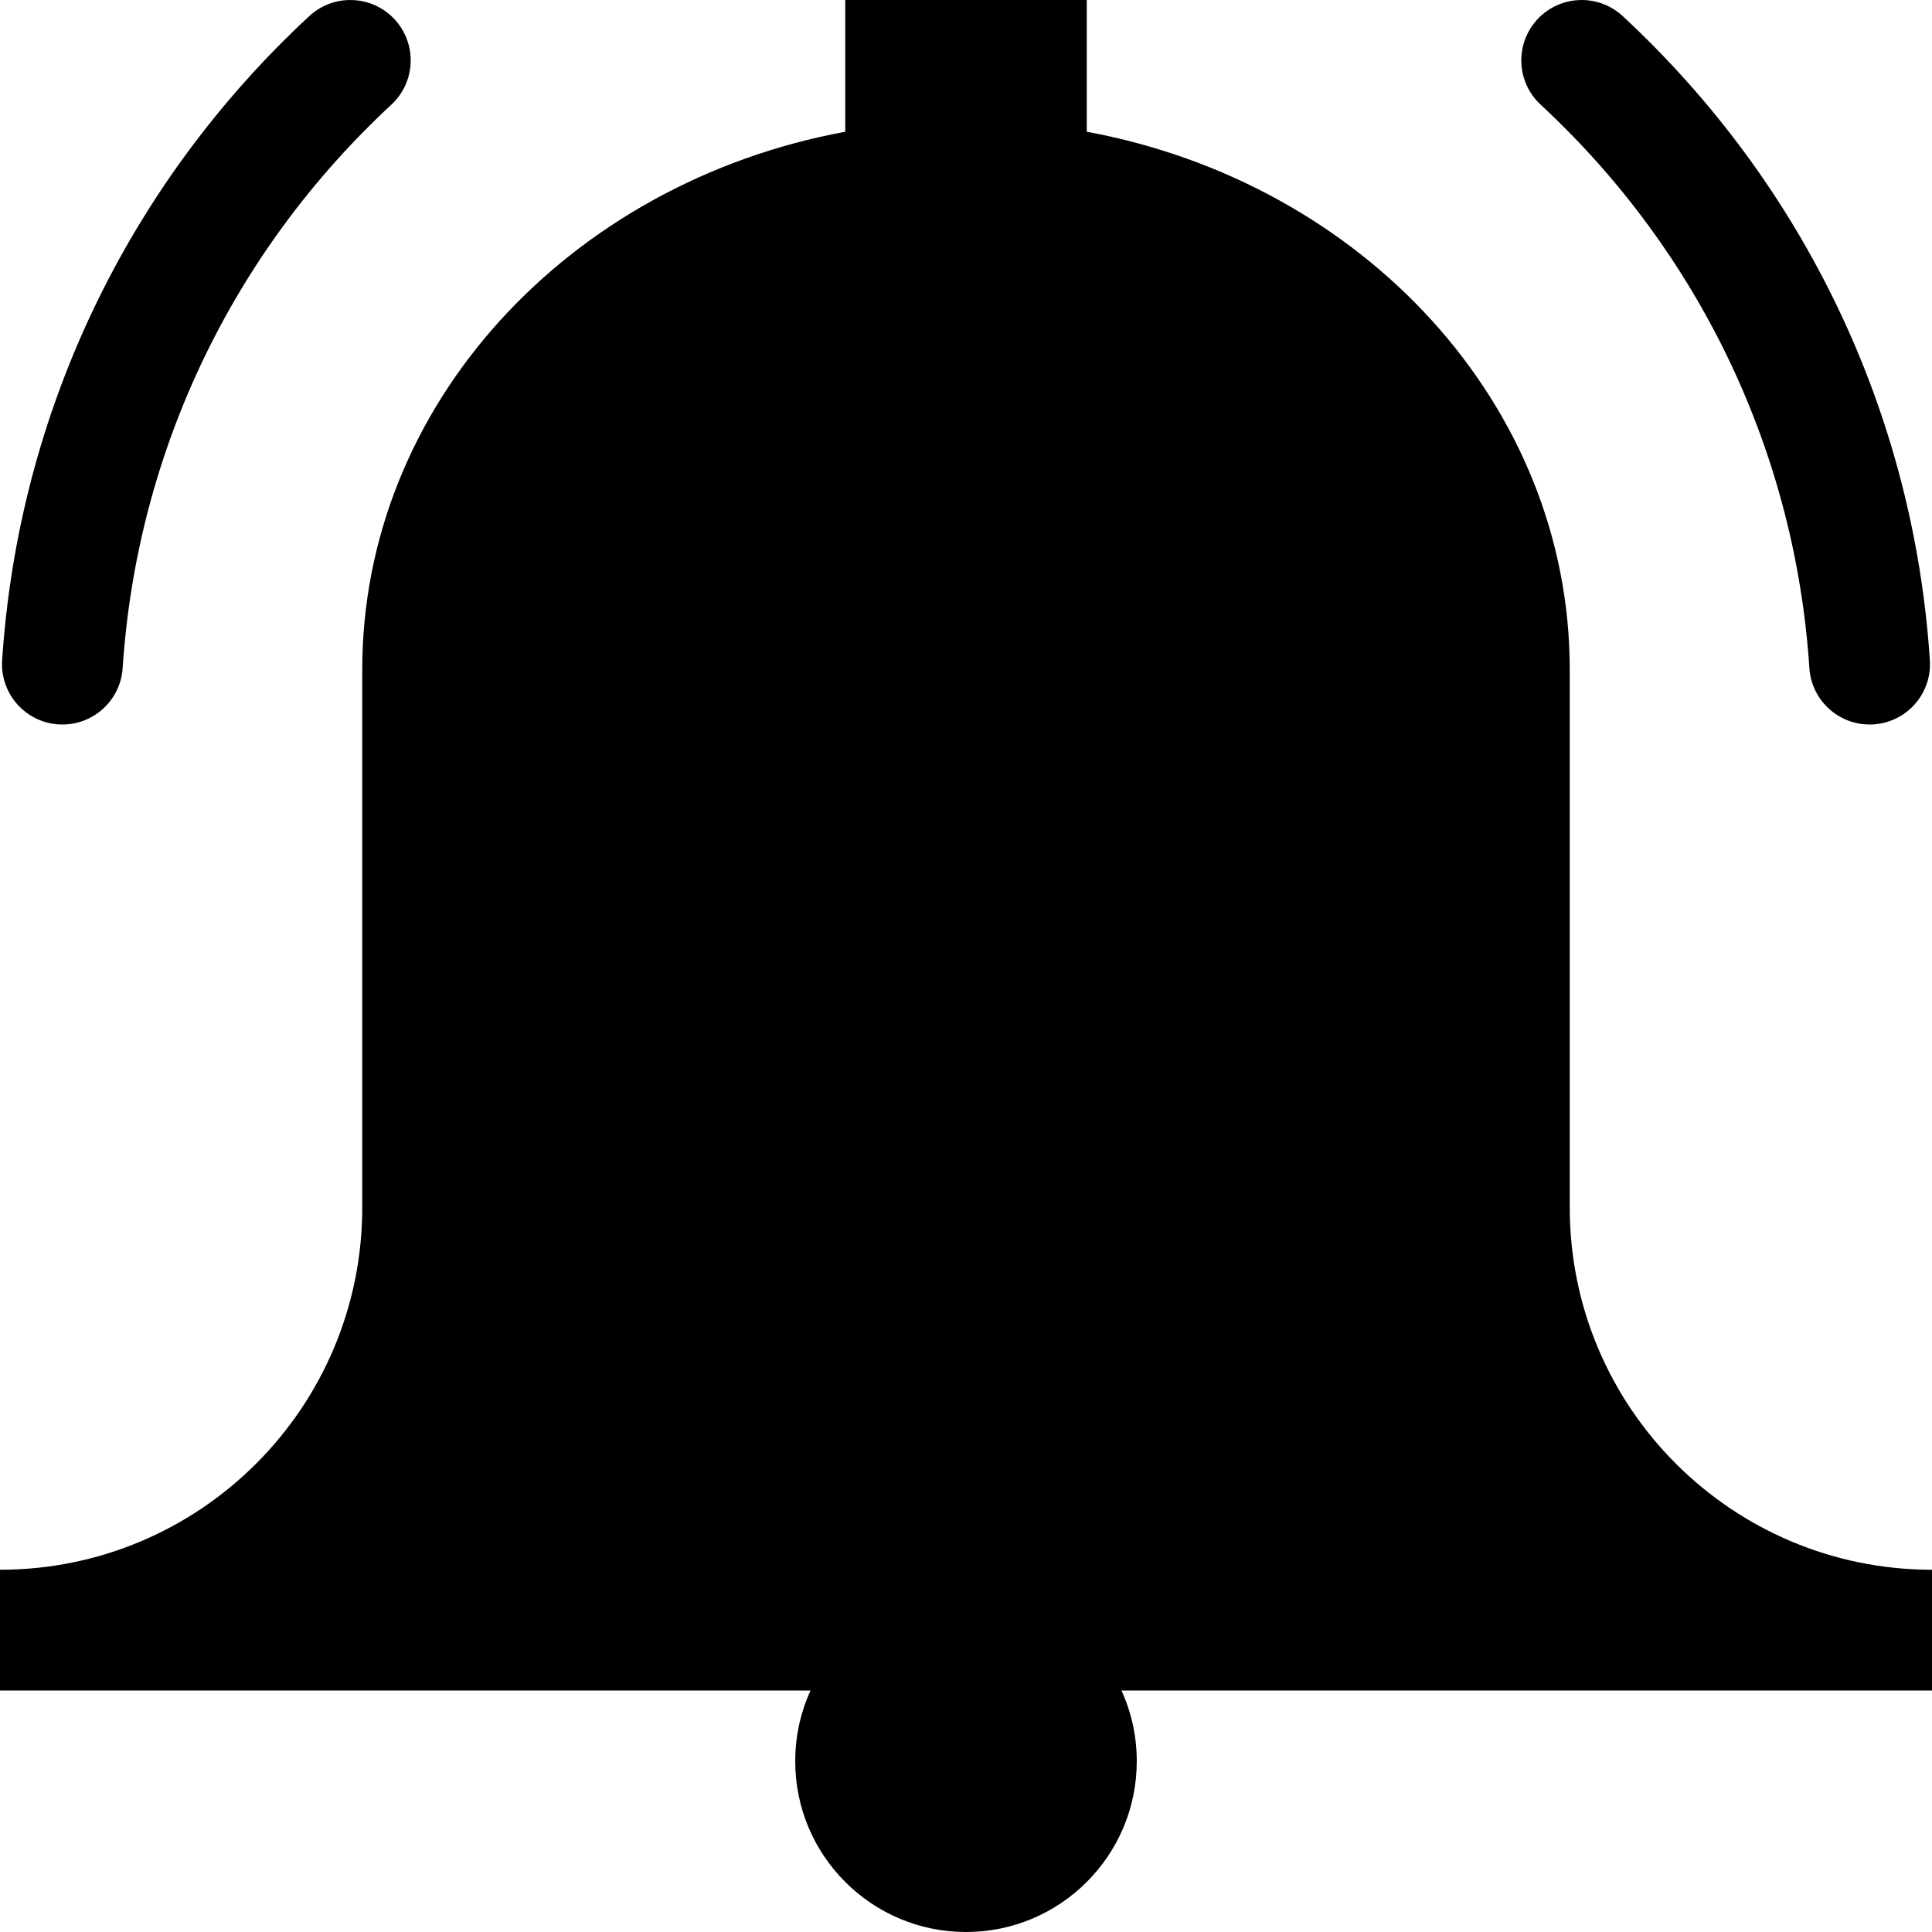 <?xml version="1.0" encoding="utf-8"?>
<!-- Generated by IcoMoon.io -->
<!DOCTYPE svg PUBLIC "-//W3C//DTD SVG 1.1//EN" "http://www.w3.org/Graphics/SVG/1.1/DTD/svg11.dtd">
<svg version="1.1" xmlns="http://www.w3.org/2000/svg" xmlns:xlink="http://www.w3.org/1999/xlink" width="64" height="64" viewBox="0 0 64 64">
<path d="M64 52c-6.628 0-12-5.373-12-12v-17.818c0-8.796-6.871-16.133-16-17.818v-4.364h-8v4.364c-9.129 1.685-16 9.022-16 17.818v17.818c0 6.627-5.373 12-12 12v4h26.85c-0.326 0.714-0.507 1.507-0.507 2.343 0 3.124 2.533 5.657 5.657 5.657s5.657-2.533 5.657-5.657c0-0.836-0.181-1.629-0.507-2.343h26.85v-4z" fill="#000000"></path>
<path d="M61.932 24c-1.045 0-1.924-0.811-1.994-1.869-0.47-7.148-3.632-13.776-8.903-18.665-0.81-0.751-0.857-2.017-0.106-2.826s2.017-0.857 2.826-0.106c6.023 5.587 9.636 13.163 10.174 21.335 0.073 1.102-0.762 2.055-1.864 2.127-0.045 0.003-0.089 0.004-0.133 0.004z" fill="#000000"></path>
<path d="M2.068 24c-0.044 0-0.089-0.001-0.133-0.004-1.102-0.073-1.937-1.025-1.864-2.127 0.538-8.172 4.151-15.749 10.174-21.335 0.81-0.751 2.075-0.703 2.826 0.106s0.704 2.075-0.106 2.826c-5.27 4.888-8.432 11.517-8.902 18.665-0.070 1.058-0.949 1.869-1.994 1.869z" fill="#000000"></path>
</svg>
